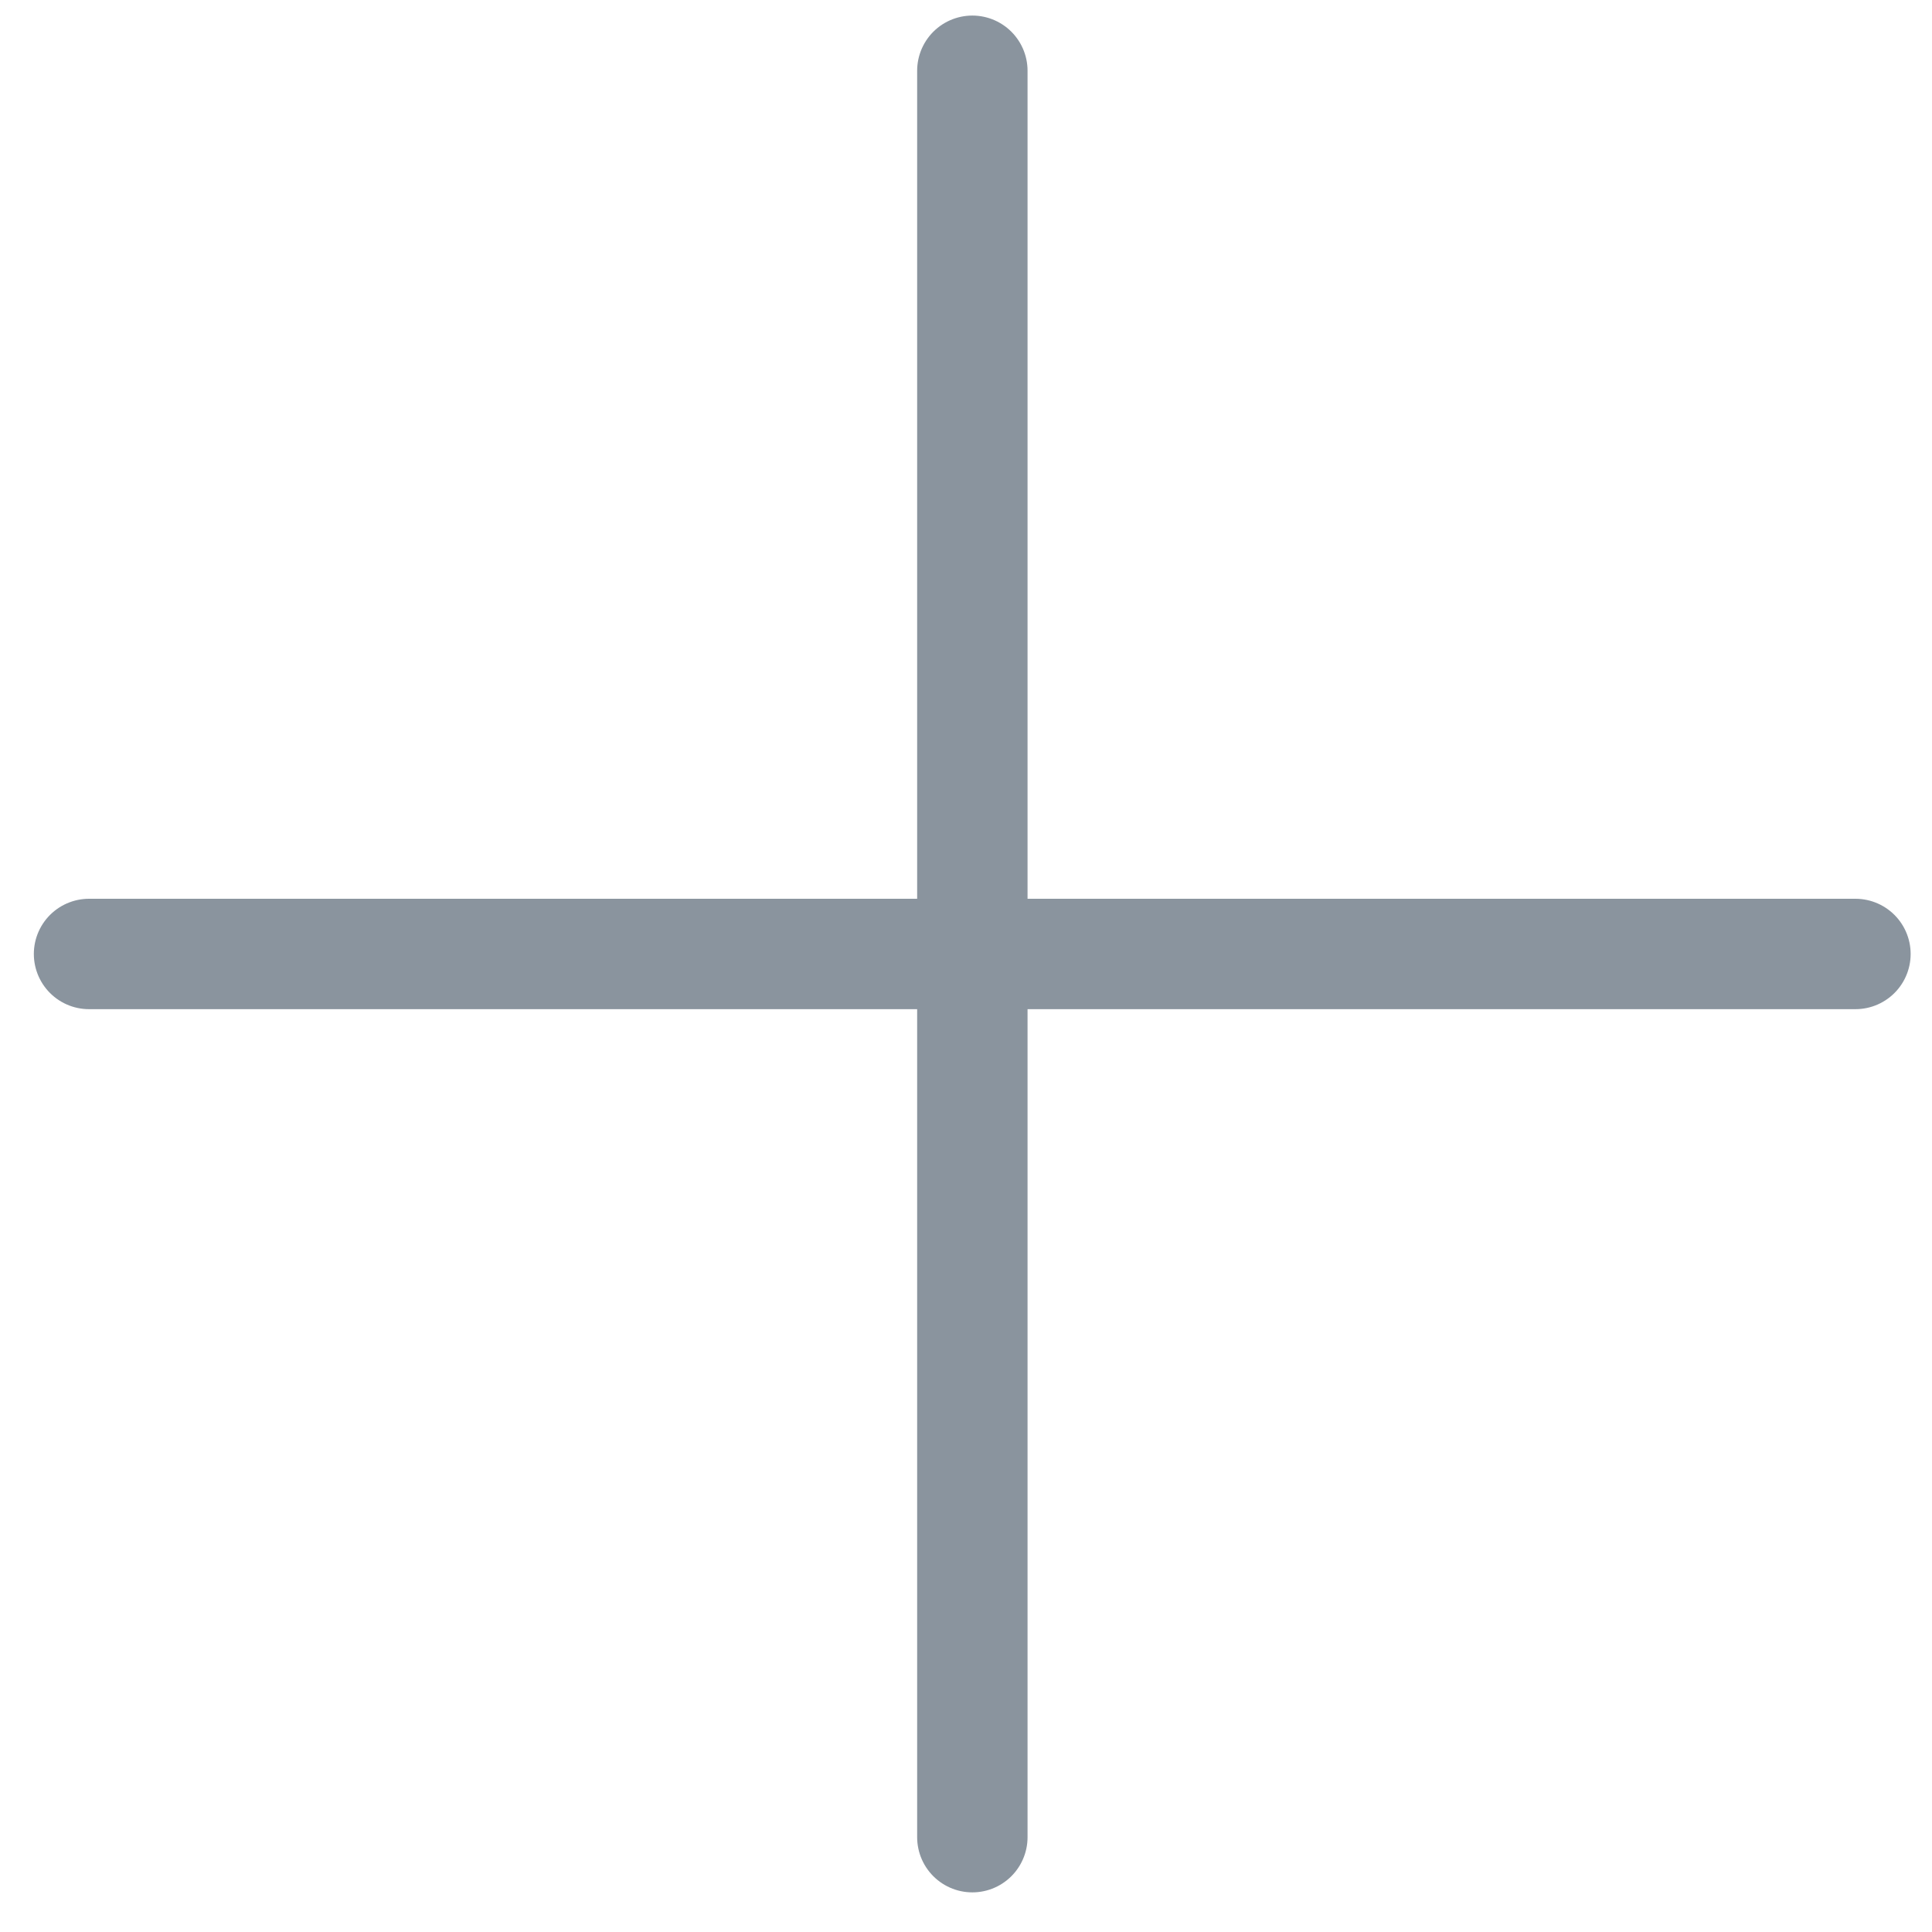 <svg width="35" height="35" viewBox="0 0 35 35" fill="none" xmlns="http://www.w3.org/2000/svg">
<path d="M17.615 1.282V33.282" stroke="#8A949E" stroke-width="2" stroke-linecap="round"/>
<path d="M33.613 17.282L1.613 17.282" stroke="#8A949E" stroke-width="2" stroke-linecap="round"/>
</svg>
